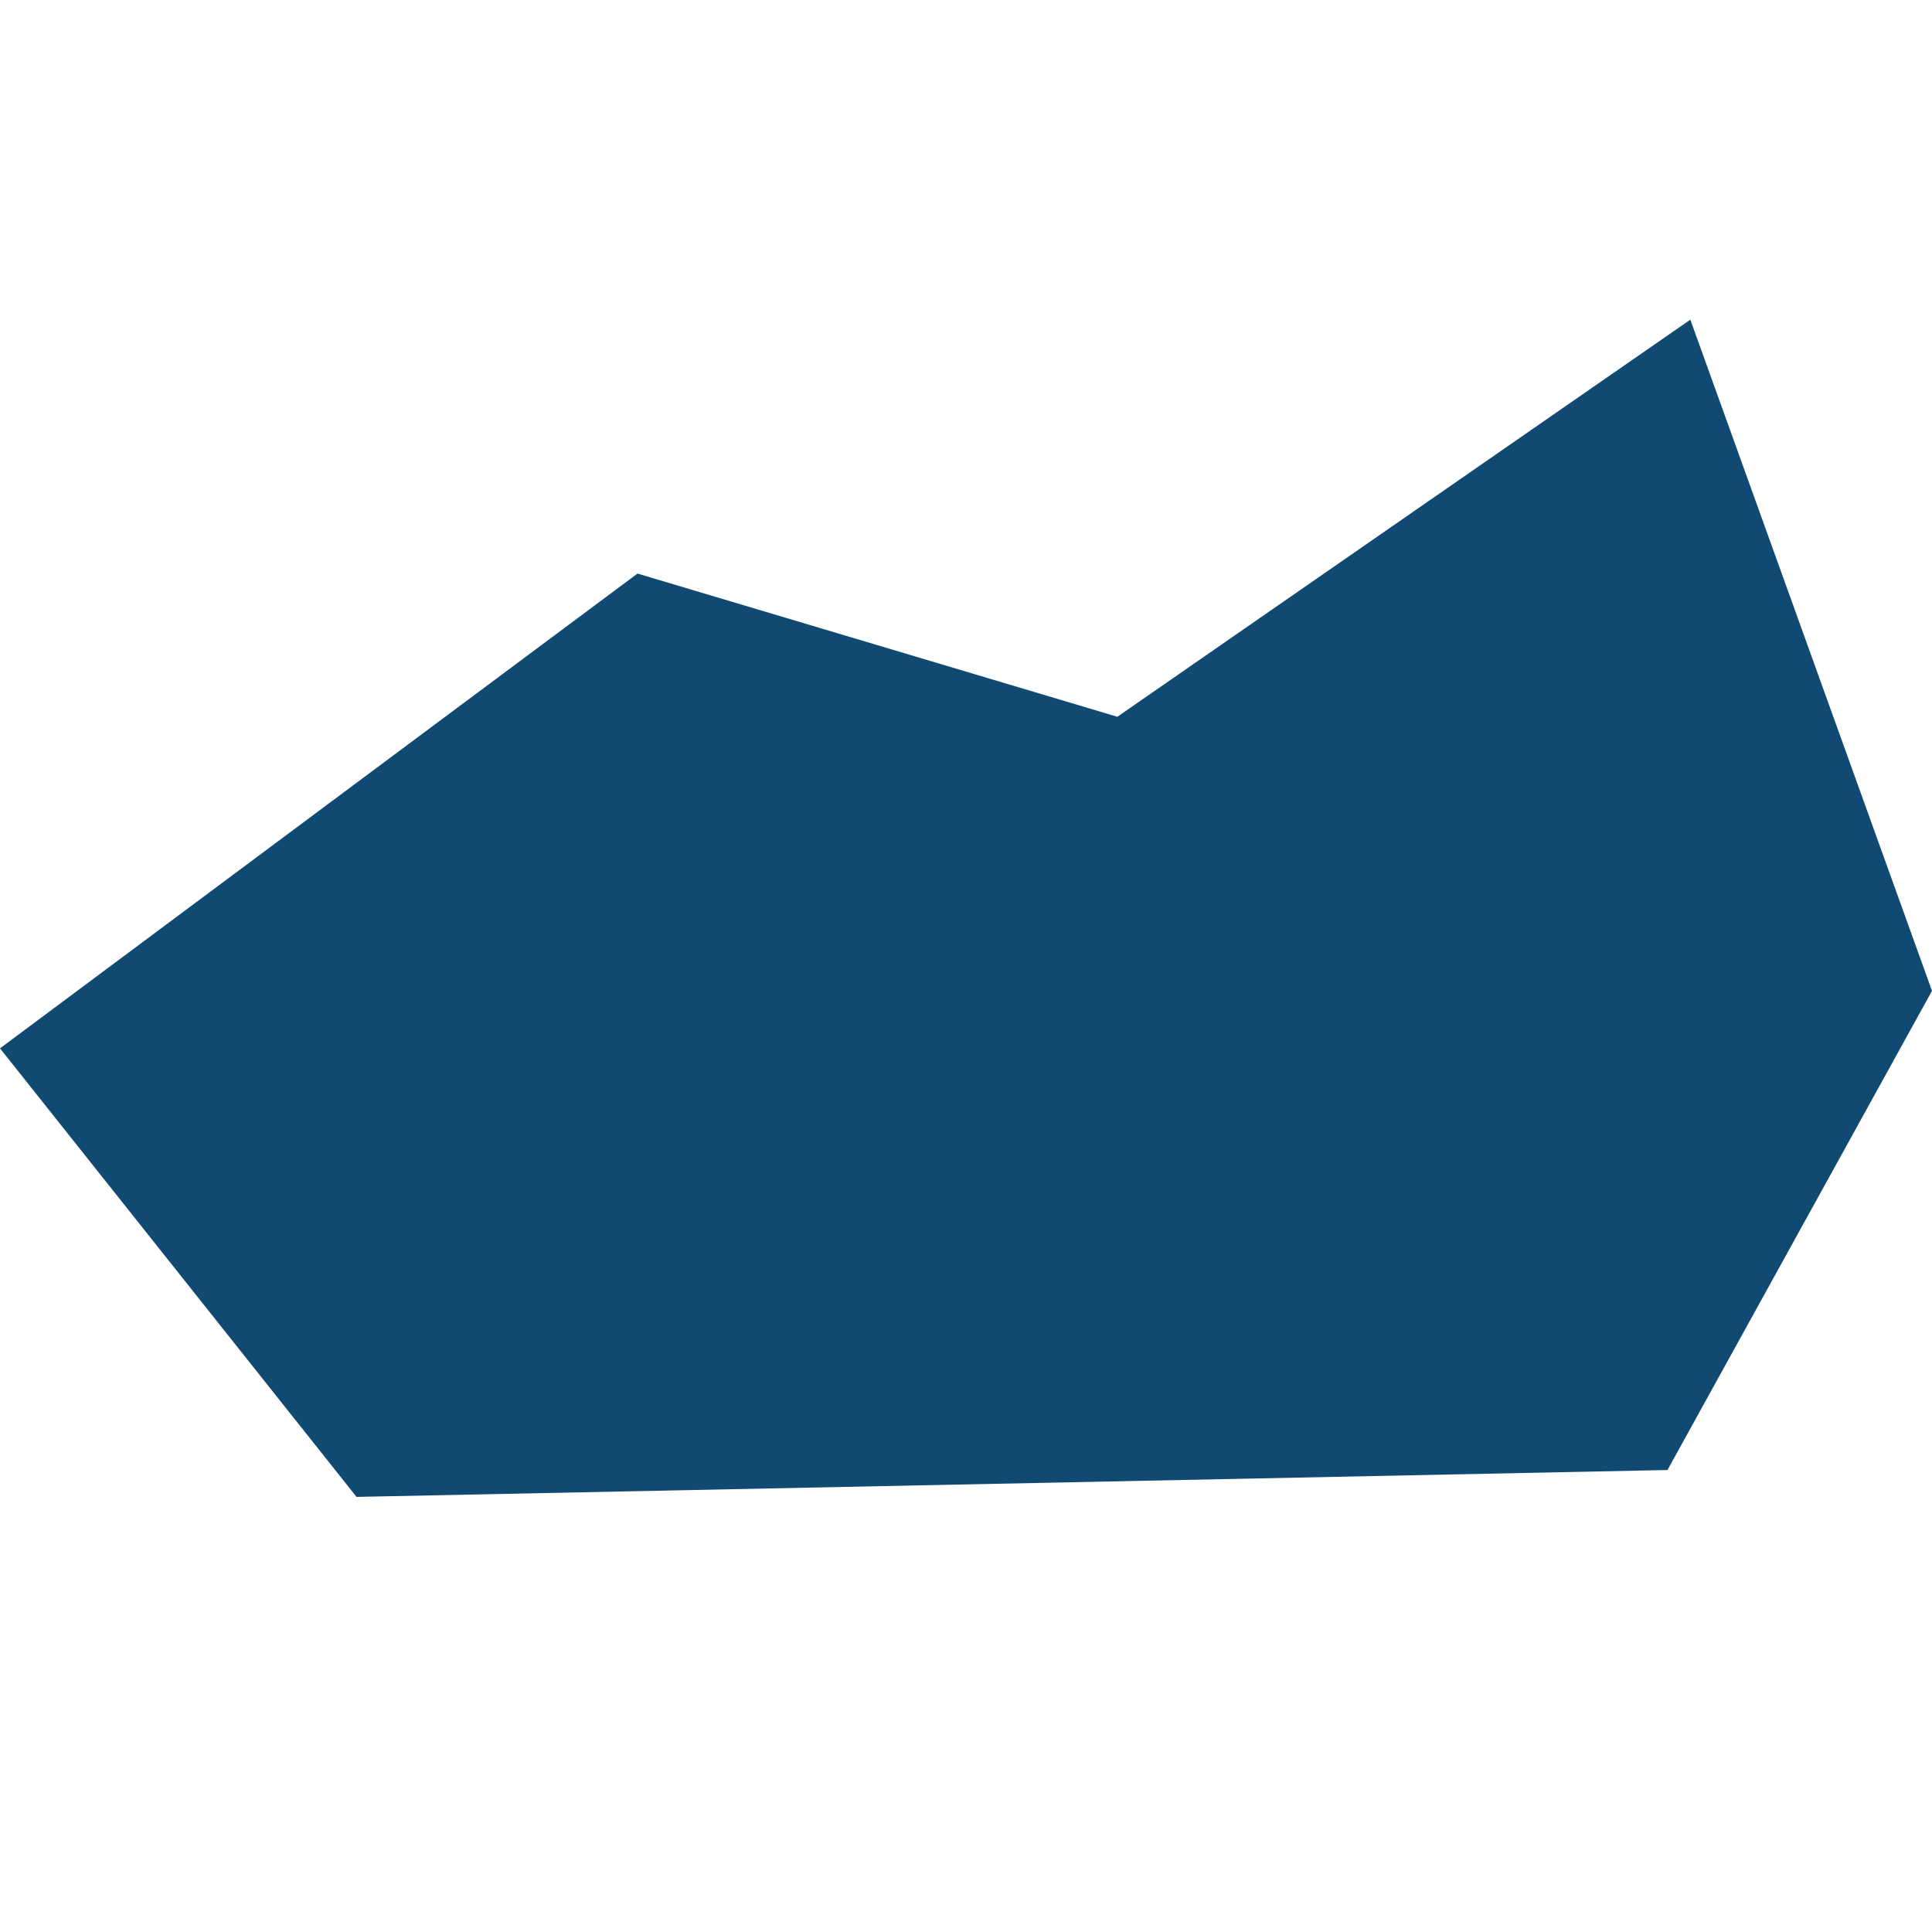 <svg version="1.1" xmlns="http://www.w3.org/2000/svg" xmlns:xlink="http://www.w3.org/1999/xlink" viewBox="0 0 24 24">
    <title>Cobalt</title>
    <path fill="#104972" d="M 0 13.023 L 4.429 18.595 L 20.714 18.261 L 24 12.309 L 20.998 3.971 L 13.88 8.904 L 7.919 7.125 L 0 13.023 Z"></path>
</svg>